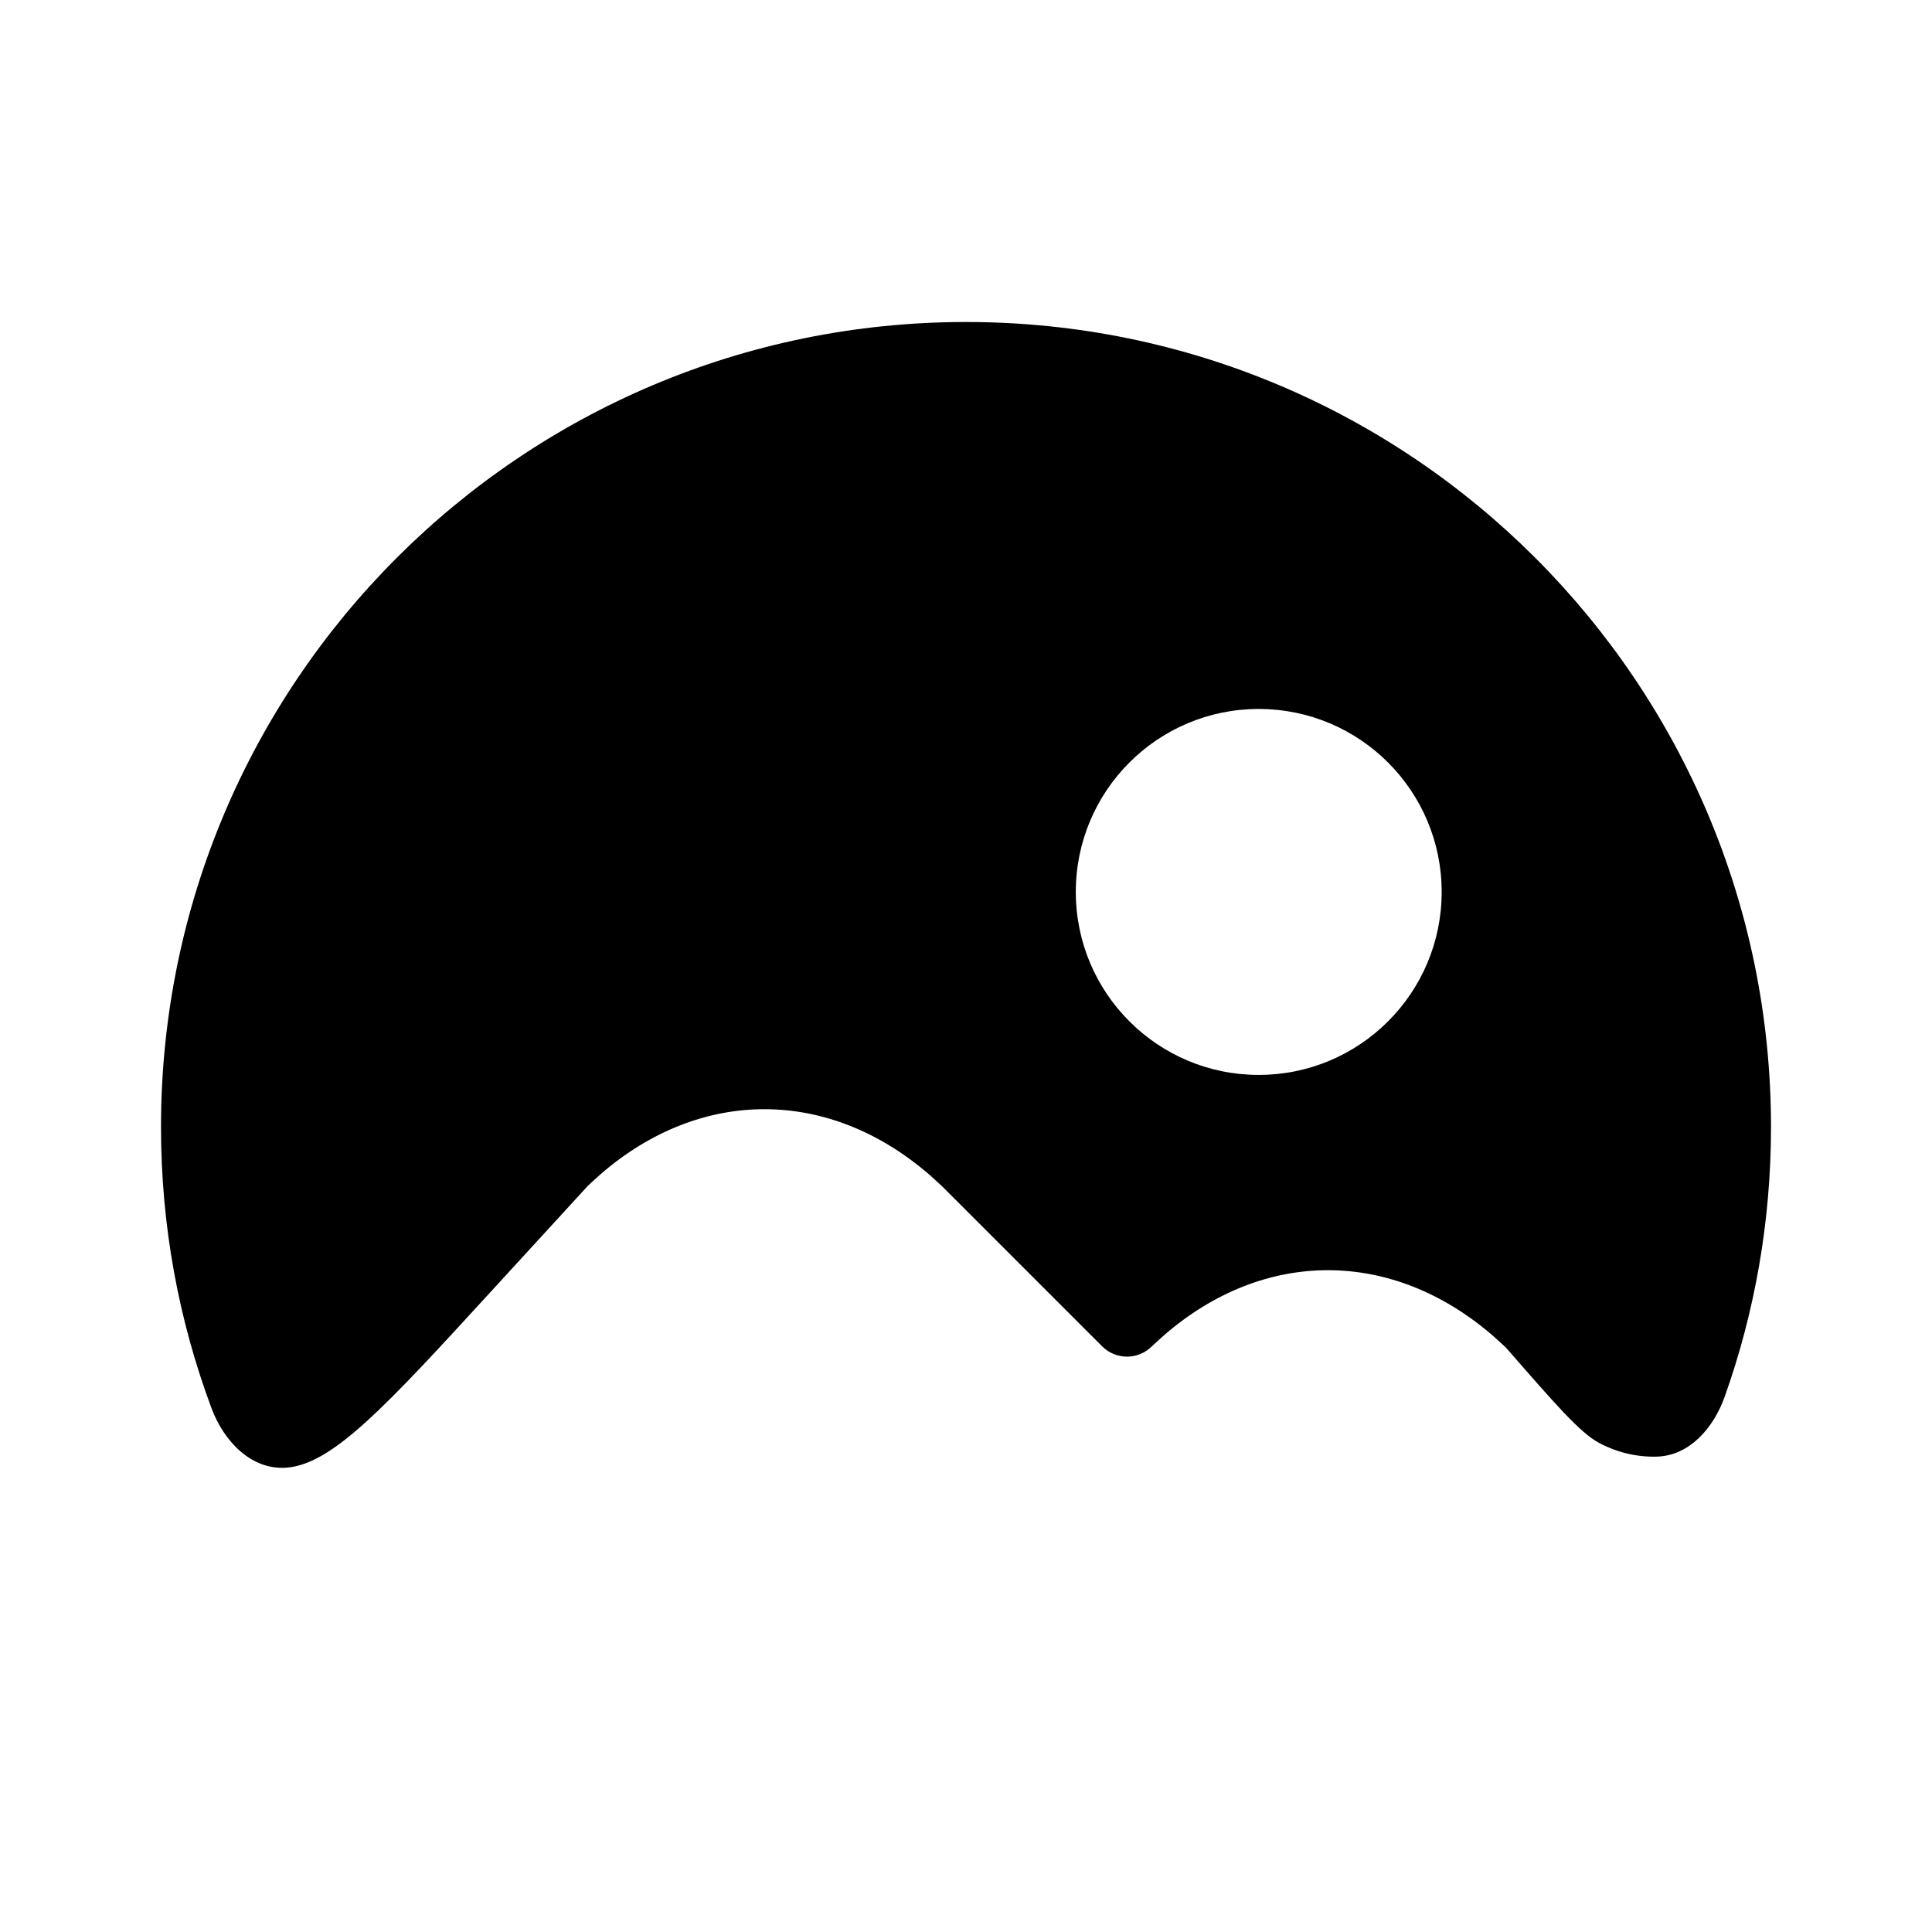 <svg width="24" height="24" viewBox="0 0 24 24" fill="none" xmlns="http://www.w3.org/2000/svg">
<rect width="24" height="24" fill="white"/>
<path fill-rule="evenodd" clip-rule="evenodd" d="M22 14C22 8.477 17.523 4 12 4C6.477 4 2 8.477 2 14C2 15.228 2.221 16.405 2.627 17.492C2.779 17.902 3.121 18.264 3.557 18.232C4.132 18.19 4.792 17.471 6.11 16.032L7.307 14.726L7.461 14.586C8.707 13.506 10.301 13.508 11.557 14.603L11.707 14.74L13.693 16.726C13.863 16.895 14.137 16.895 14.307 16.726L14.461 16.586C15.707 15.506 17.301 15.508 18.557 16.603L18.707 16.74C19.32 17.443 19.626 17.794 19.855 17.919C20.085 18.044 20.332 18.1 20.573 18.095C20.987 18.088 21.288 17.737 21.426 17.347C21.798 16.3 22 15.174 22 14ZM17.909 11.08C17.909 12.335 16.892 13.353 15.636 13.353C14.381 13.353 13.364 12.335 13.364 11.08C13.364 9.825 14.381 8.807 15.636 8.807C16.892 8.807 17.909 9.825 17.909 11.08Z" fill="black"/>
</svg>
